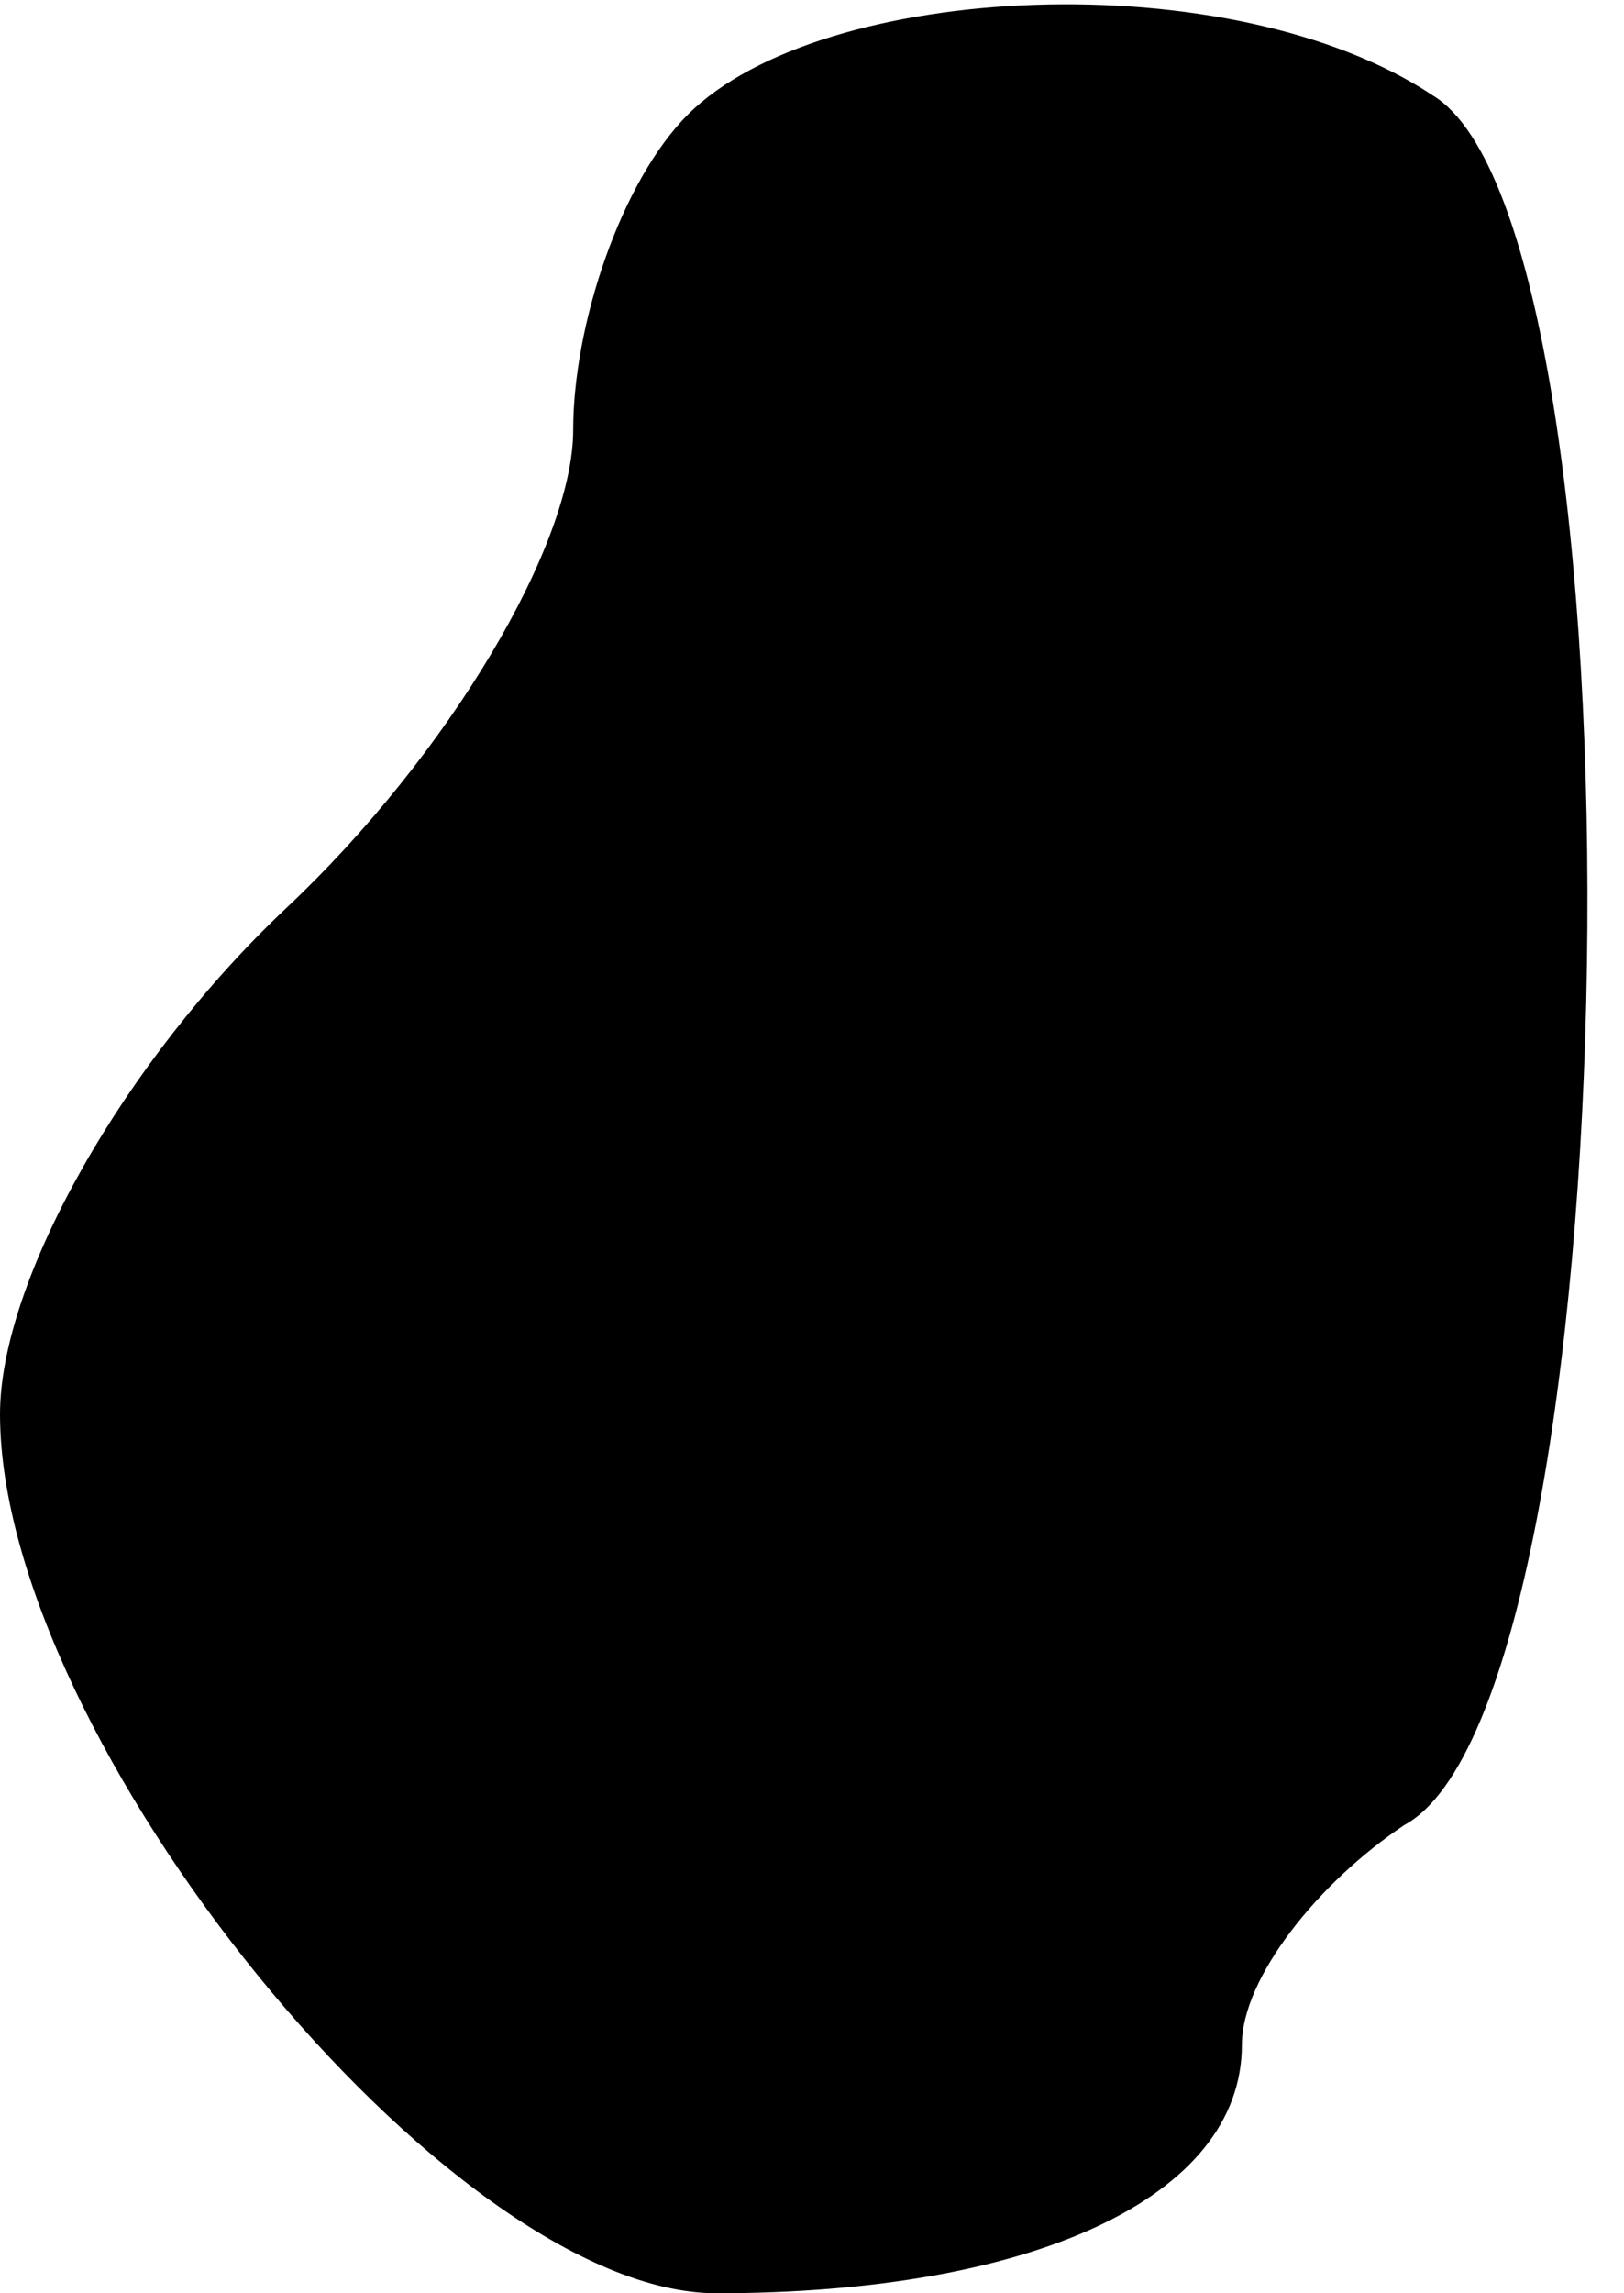 <?xml version="1.0" standalone="no"?>
<!DOCTYPE svg PUBLIC "-//W3C//DTD SVG 20010904//EN"
 "http://www.w3.org/TR/2001/REC-SVG-20010904/DTD/svg10.dtd">
<svg version="1.0" xmlns="http://www.w3.org/2000/svg"
 width="17pt" height="24pt" viewBox="0 0 17 24"
 preserveAspectRatio="xMidYMid meet">
<g transform="translate(0,24) scale(0.1,-0.1)"
fill="#000000" stroke="none">
<path fill="#000000" stroke="none" d="M72 228 c-7 -7 -12 -22 -12 -33 0 -12
-13 -34 -30 -50 -17 -16 -30 -39 -30 -53 0 -34 47 -92 75 -92 33 0 55 10 55
26 0 7 8 17 17 23 24 13 26 167 3 181 -21 14 -64 12 -78 -2z"/>
</g>
</svg>
